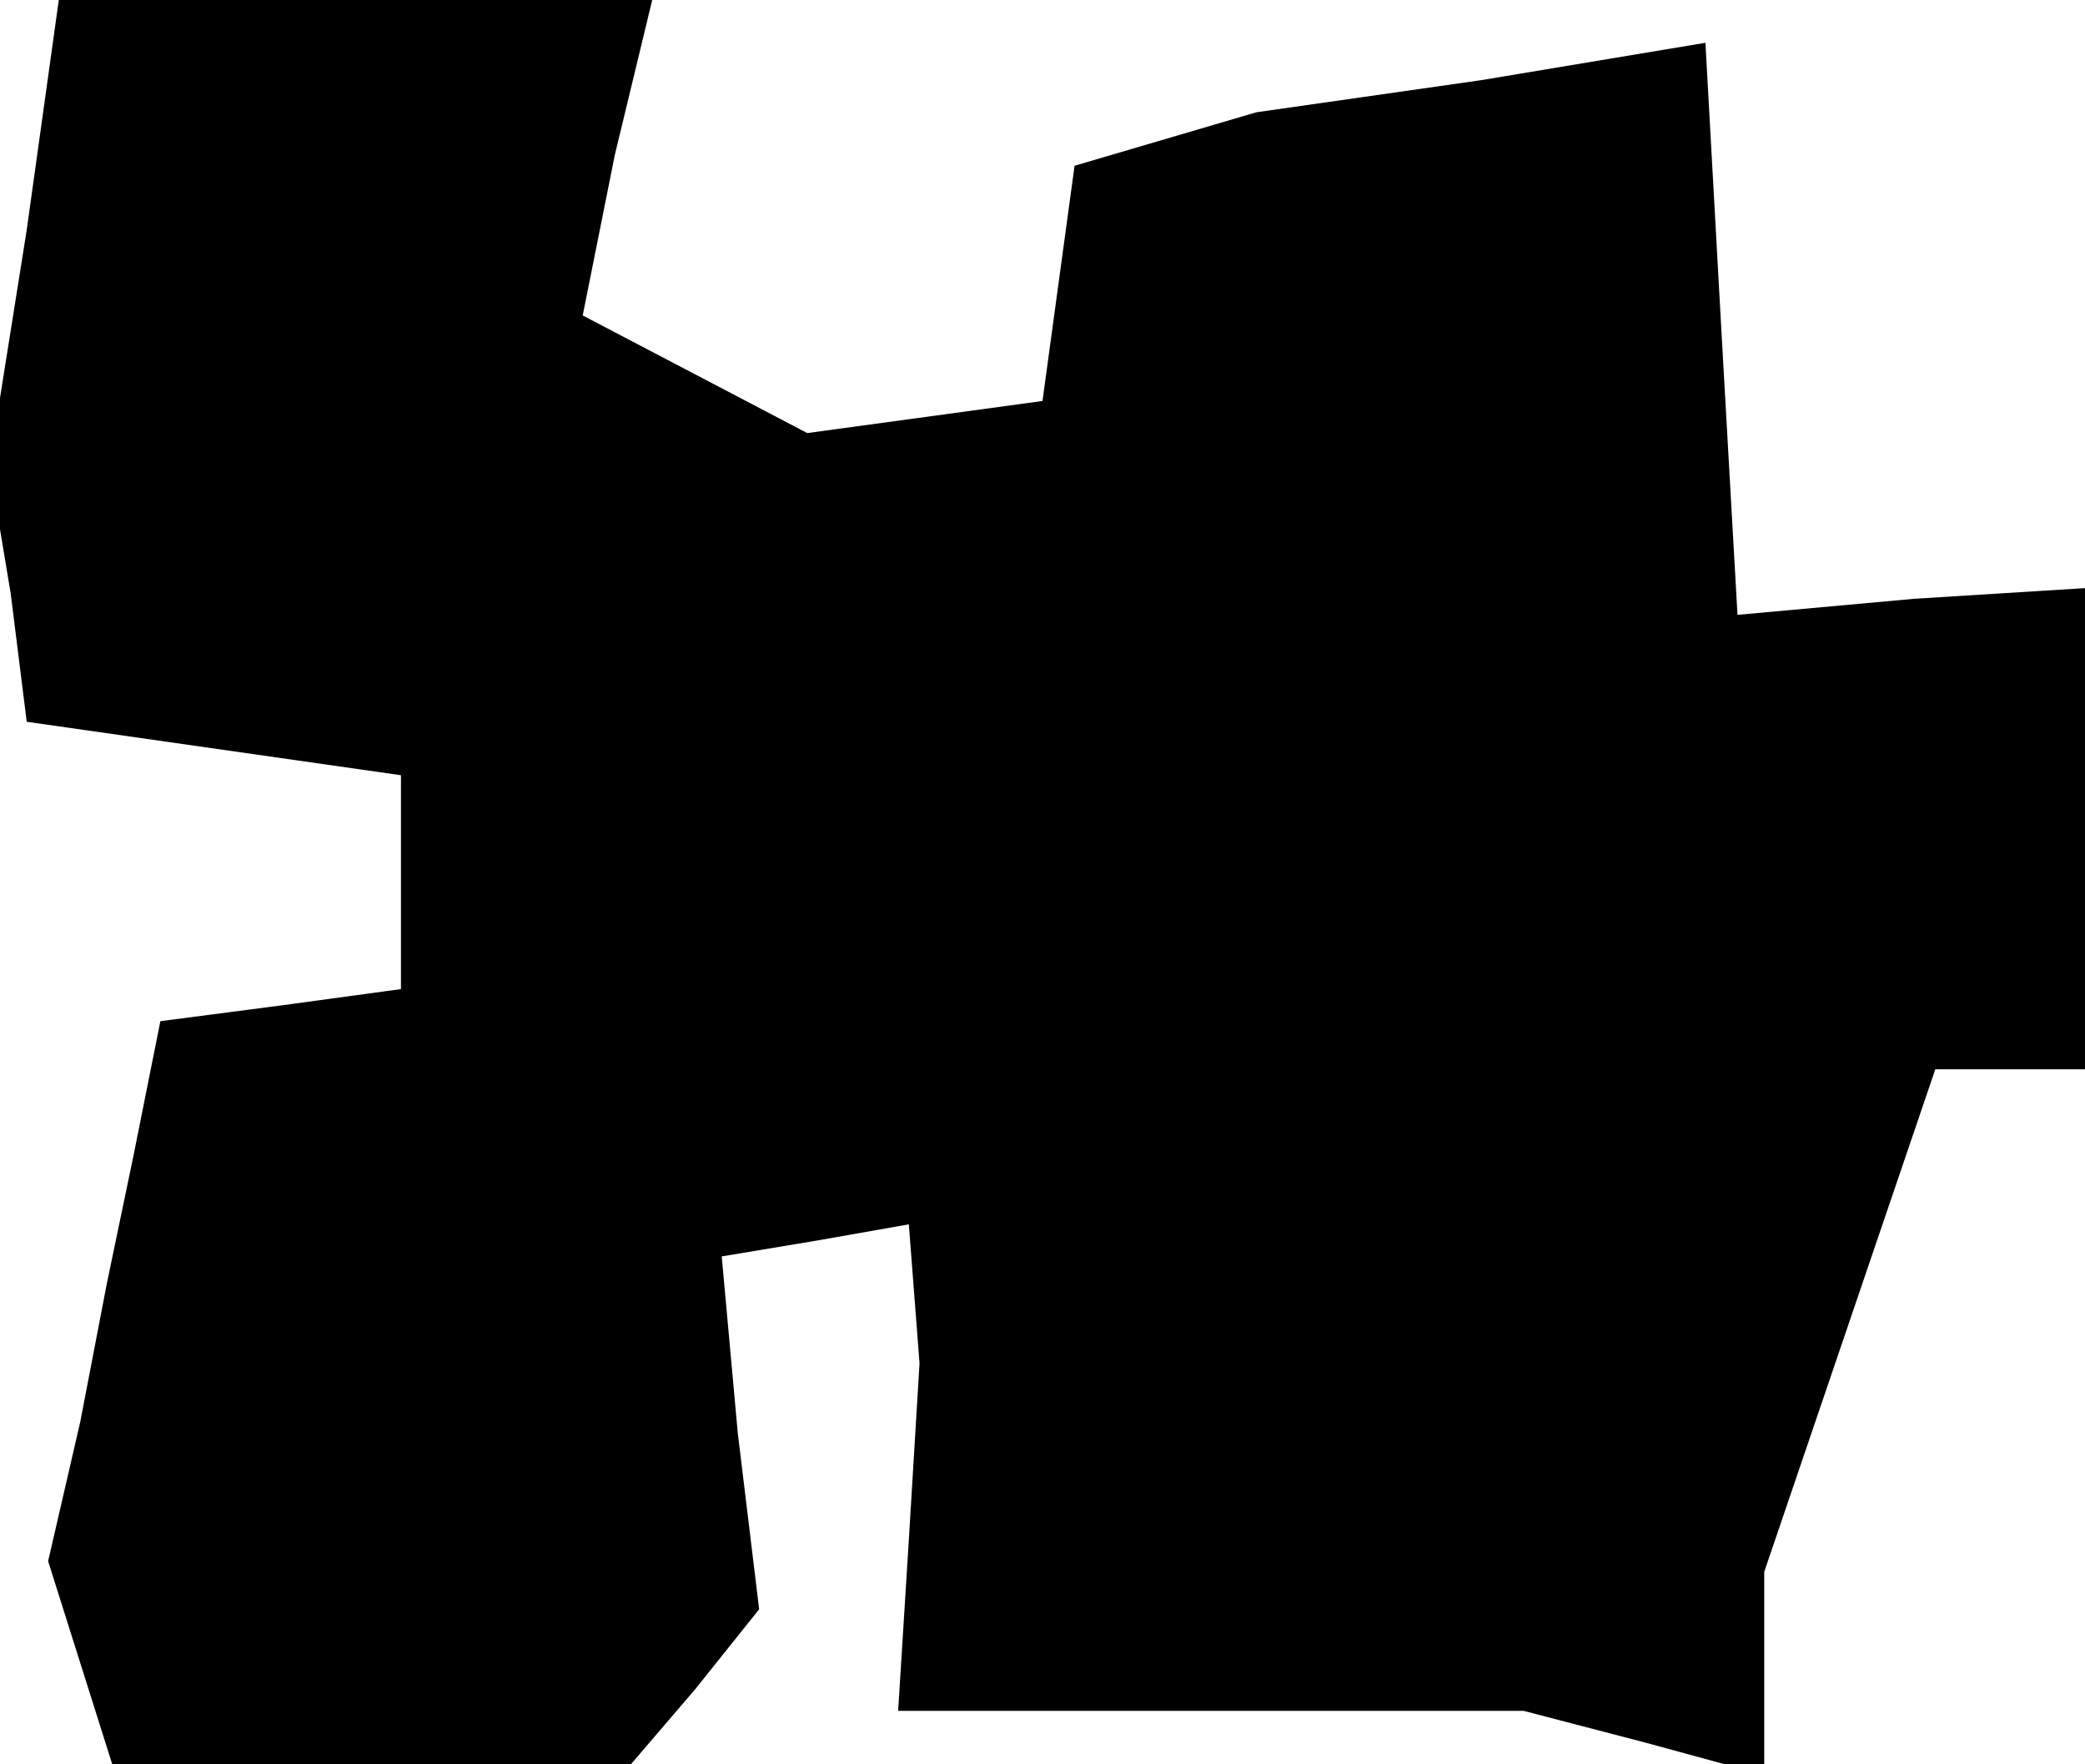 <?xml version="1.0" standalone="no"?>
<!DOCTYPE svg PUBLIC "-//W3C//DTD SVG 20010904//EN"
 "http://www.w3.org/TR/2001/REC-SVG-20010904/DTD/svg10.dtd">
<svg version="1.0" xmlns="http://www.w3.org/2000/svg"
 width="39pt" height="33pt" viewBox="0 0 39 33"
 preserveAspectRatio="xMidYMid meet">
<g transform="translate(0,33) scale(0.1,-0.1)"
fill="#000000" stroke="none">
<path d="M5 287 l-7 -44 4 -24 3 -24 35 -5 35 -5 0 -20 0 -20 -22 -3 -23 -3
-5 -25 -5 -24 -5 -26 -6 -26 6 -19 6 -19 48 0 49 0 12 14 12 15 -4 33 -3 33
18 3 17 3 1 -13 1 -13 -2 -33 -2 -32 59 0 58 0 23 -6 22 -6 0 19 0 19 16 47
16 47 14 0 14 0 0 45 0 45 -32 -2 -33 -3 -3 53 -3 54 -42 -7 -42 -6 -17 -5
-17 -5 -3 -22 -3 -22 -22 -3 -22 -3 -21 11 -21 11 6 30 7 29 -56 0 -55 0 -6
-43z"/>
</g>
</svg>
